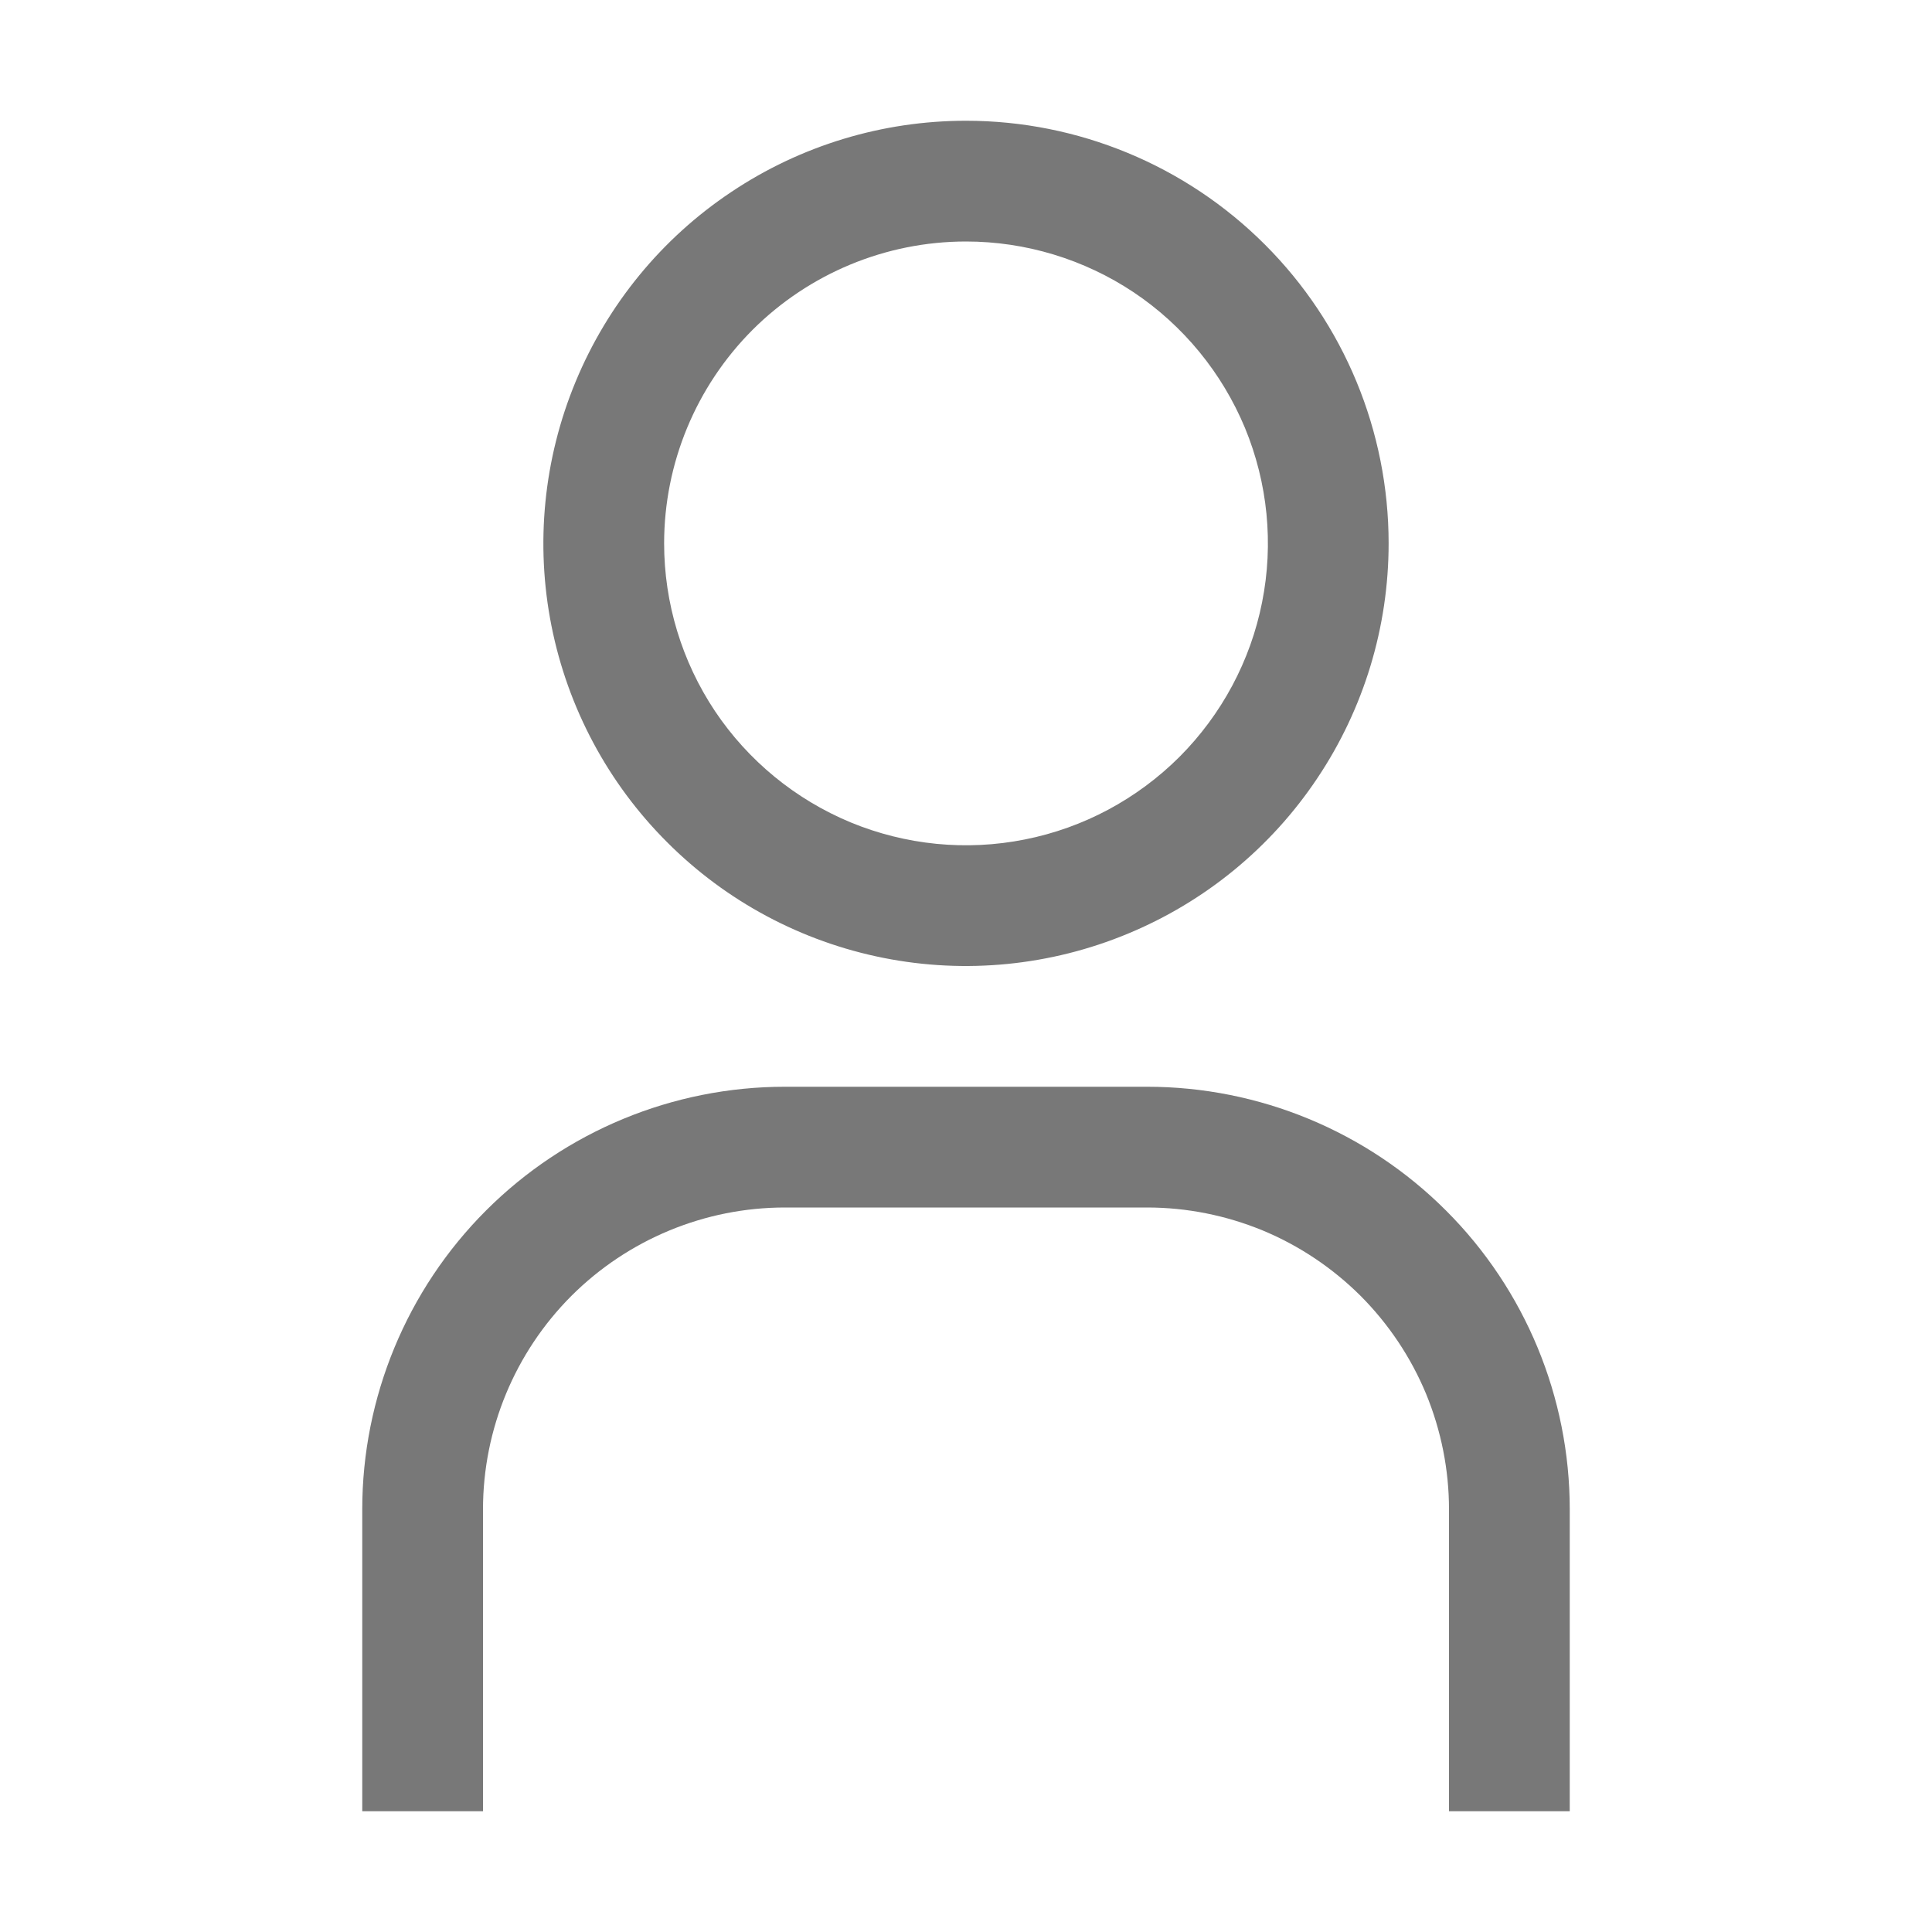 <svg width="16" height="16" viewBox="0 0 16 16" fill="none" xmlns="http://www.w3.org/2000/svg">
<g opacity="0.6">
<path d="M9.5 9C10.428 9 11.319 9.369 11.975 10.025C12.632 10.681 13 11.572 13 12.5V15H12V12.5C12 12.172 11.935 11.847 11.81 11.543C11.684 11.24 11.5 10.965 11.268 10.732C11.035 10.5 10.76 10.316 10.457 10.19C10.153 10.065 9.828 10 9.5 10H6.5C5.837 10 5.201 10.264 4.732 10.732C4.264 11.201 4 11.837 4 12.5V15H3V12.5C3 11.572 3.369 10.681 4.025 10.025C4.681 9.369 5.572 9 6.5 9H9.5ZM8 1C8.928 1 9.819 1.369 10.475 2.025C11.132 2.681 11.5 3.572 11.5 4.5C11.5 5.192 11.295 5.869 10.91 6.444C10.526 7.02 9.979 7.468 9.339 7.733C8.7 7.998 7.996 8.068 7.317 7.933C6.638 7.798 6.014 7.465 5.525 6.975C5.035 6.486 4.702 5.862 4.567 5.183C4.432 4.504 4.502 3.8 4.767 3.161C5.032 2.521 5.48 1.974 6.056 1.59C6.631 1.205 7.308 1 8 1ZM8 2C7.337 2 6.701 2.264 6.232 2.732C5.764 3.201 5.5 3.837 5.5 4.5C5.5 4.994 5.647 5.478 5.921 5.889C6.196 6.3 6.587 6.62 7.043 6.81C7.5 6.999 8.003 7.049 8.488 6.952C8.973 6.856 9.418 6.617 9.768 6.268C10.117 5.918 10.356 5.473 10.452 4.988C10.549 4.503 10.499 4 10.31 3.543C10.12 3.087 9.8 2.696 9.389 2.421C8.978 2.147 8.494 2 8 2Z" fill="#1E1E1E"/>
</g>
</svg>
